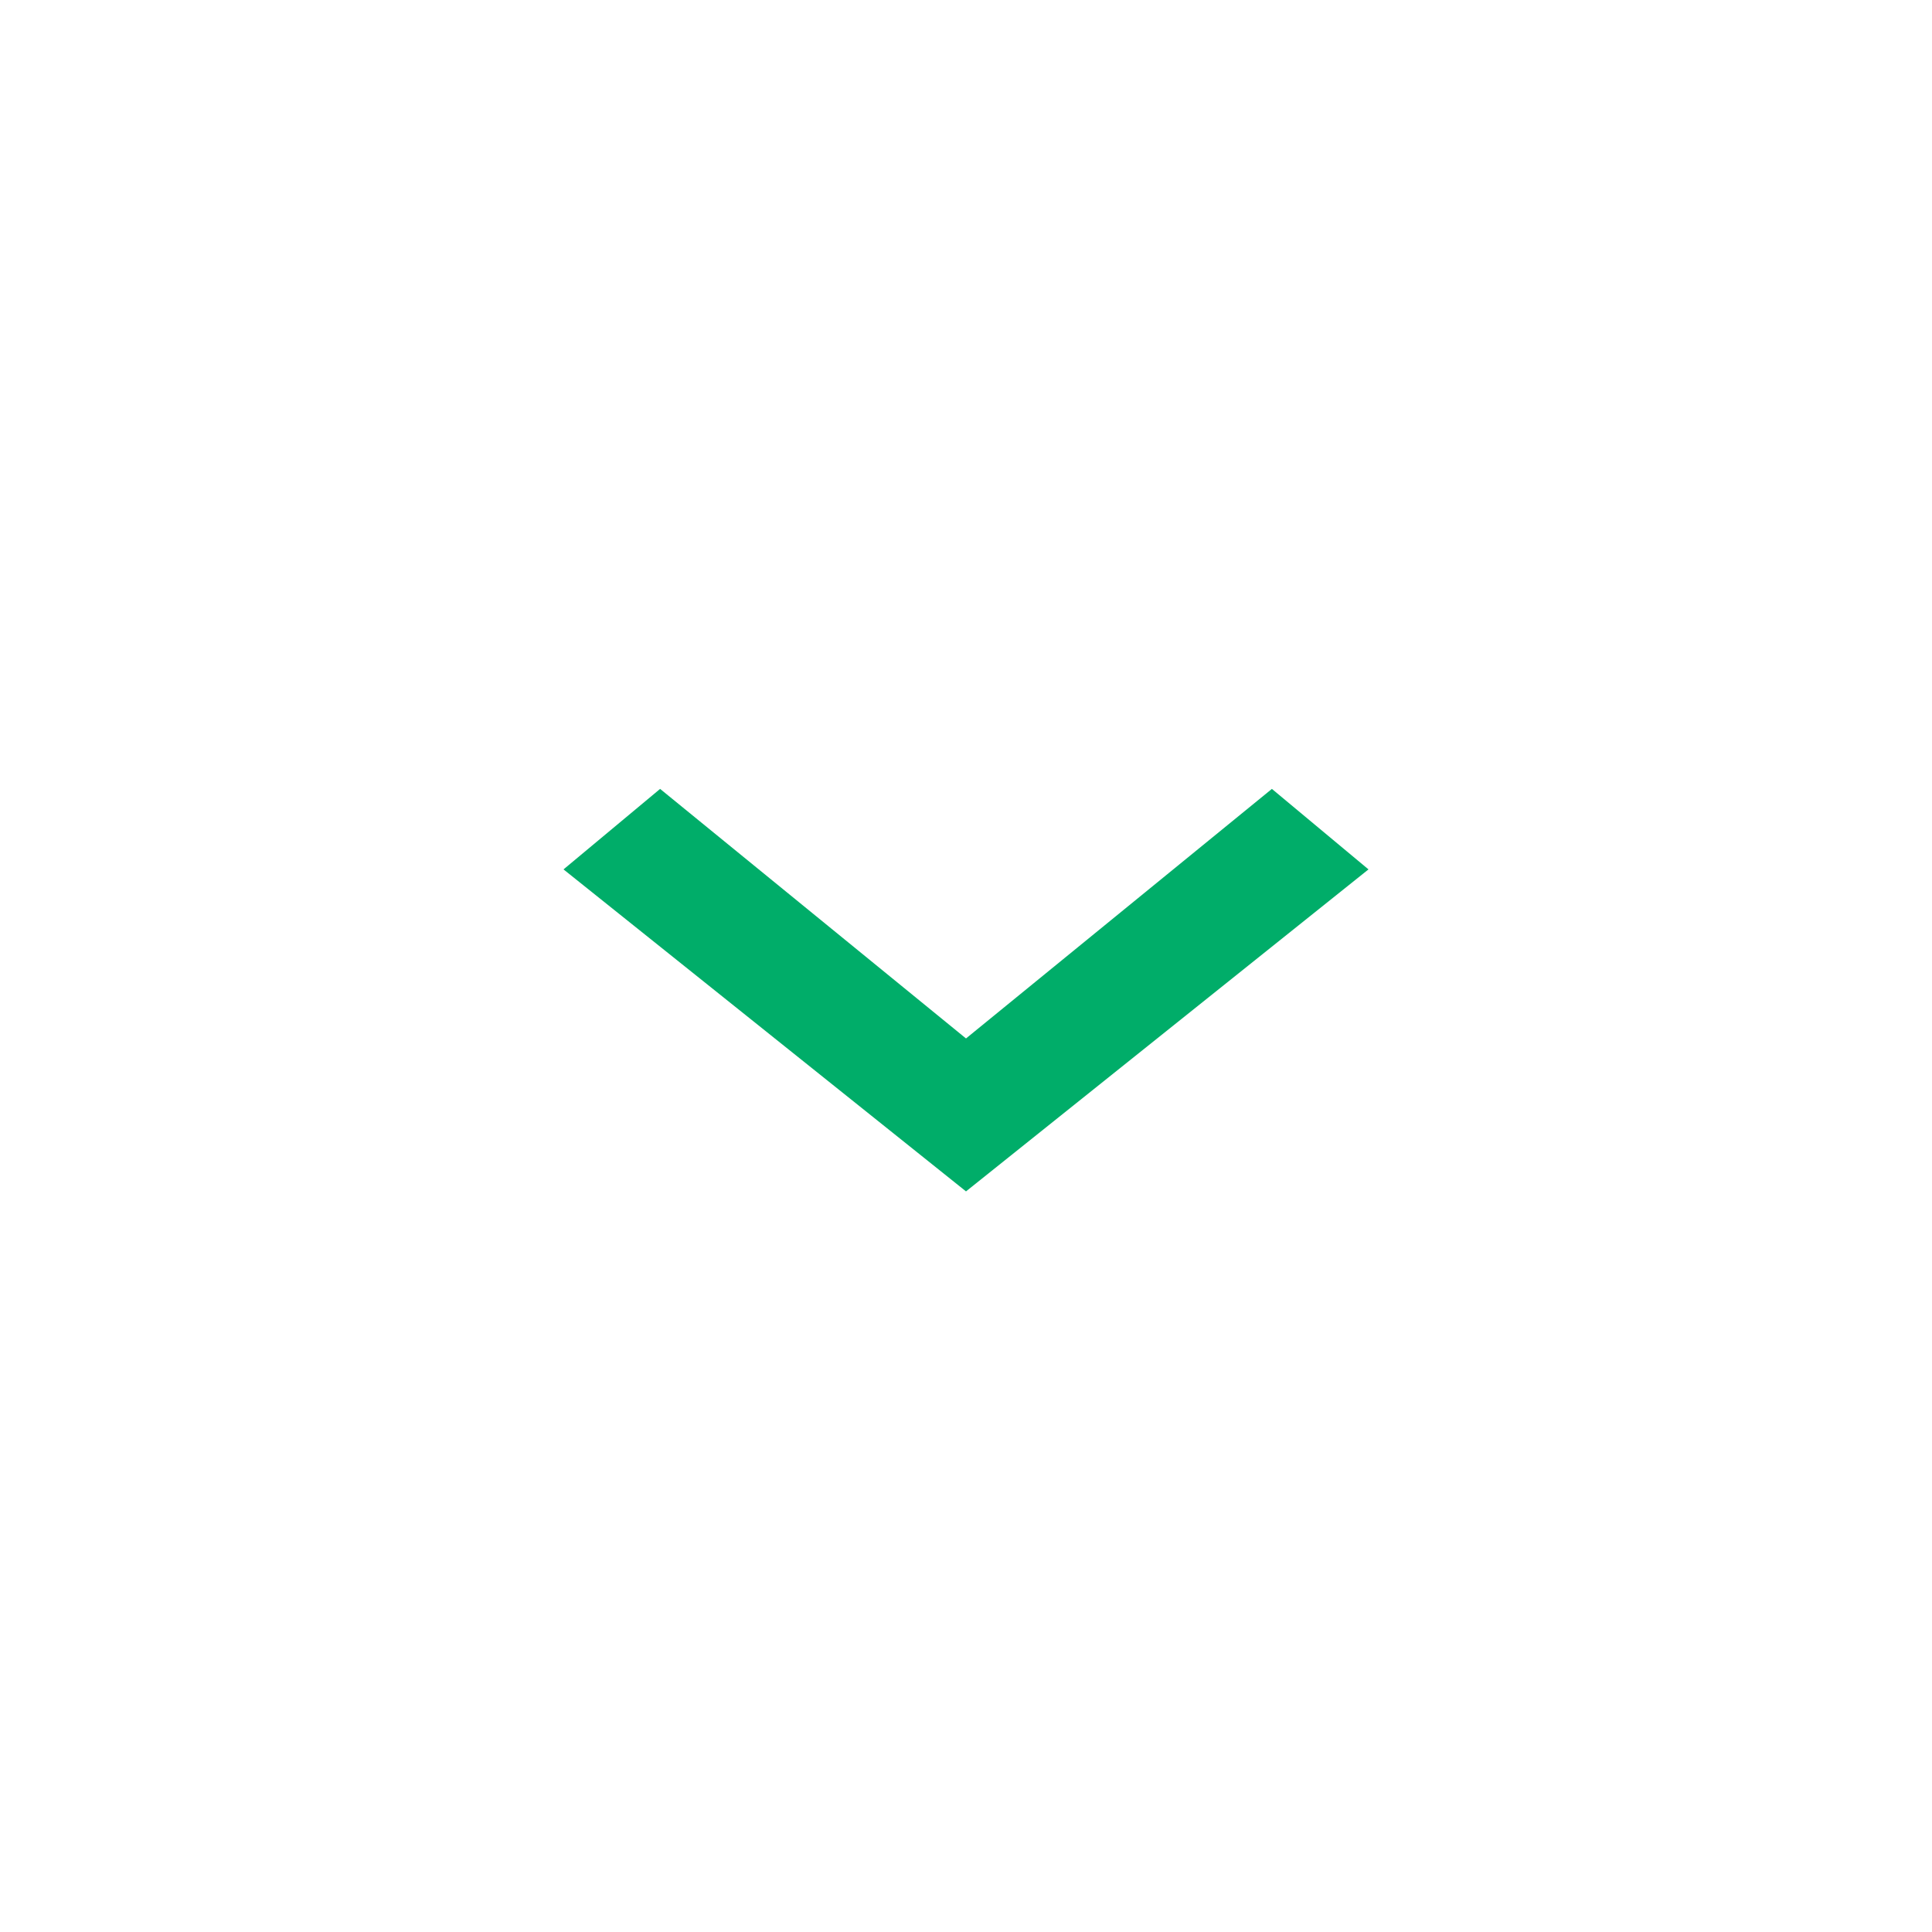 <svg xmlns="http://www.w3.org/2000/svg" width="24" height="24" viewBox="0 0 24 24"><path d="M15.8 9.8L12 12.9 8.2 9.8l-1.2 1 5 4 5-4-1.2-1z" fill="#00ad69"/><path d="M0 0h24v24H0V0z" fill="none"/></svg>
